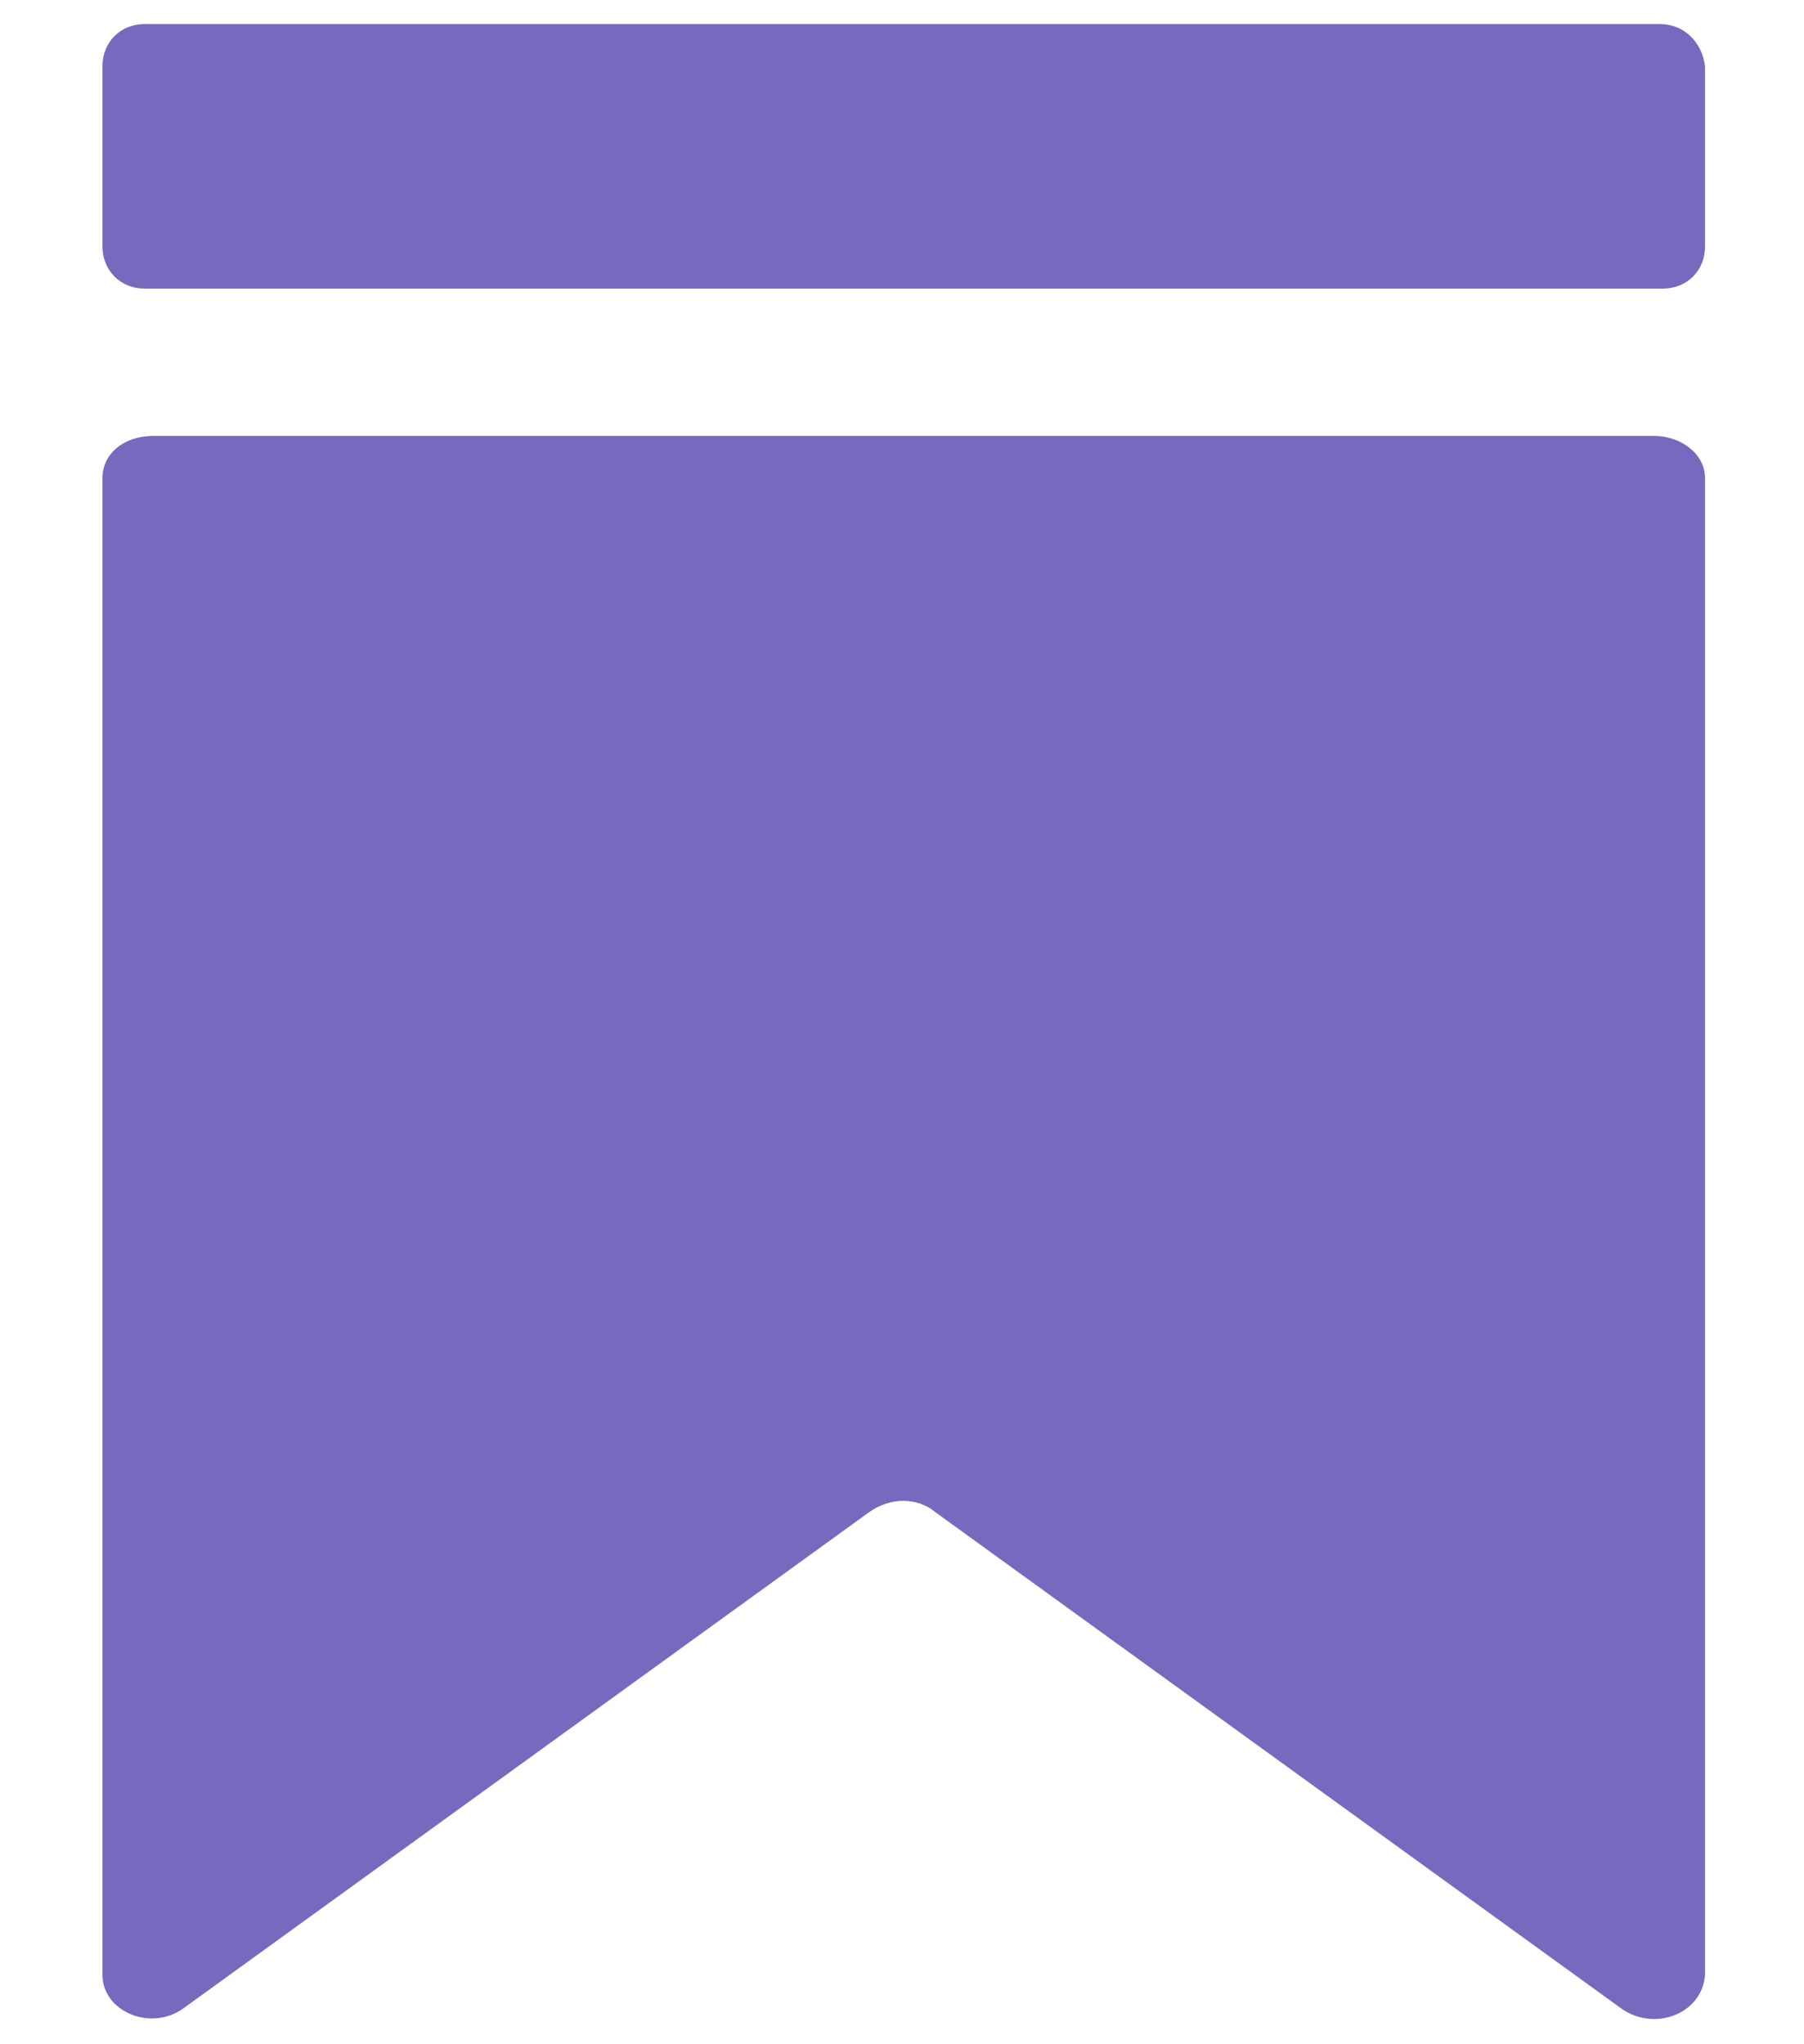 <svg width="15" height="17" viewBox="0 0 15 17" fill="none" xmlns="http://www.w3.org/2000/svg">
<path d="M13.477 16.7L7.777 12.575C7.627 12.45 7.402 12.45 7.227 12.575L1.527 16.7C1.252 16.9 0.852 16.725 0.852 16.425V3.975C0.852 3.775 1.027 3.625 1.277 3.625H13.752C13.977 3.625 14.177 3.775 14.177 3.975V16.425C14.152 16.75 13.752 16.9 13.477 16.7ZM13.802 0.2H1.202C1.002 0.2 0.852 0.35 0.852 0.55V2.05C0.852 2.25 1.002 2.4 1.202 2.4H13.827C14.027 2.4 14.177 2.25 14.177 2.05V0.55C14.152 0.35 14.002 0.2 13.802 0.2Z" fill="#7669BE"/>
</svg>
